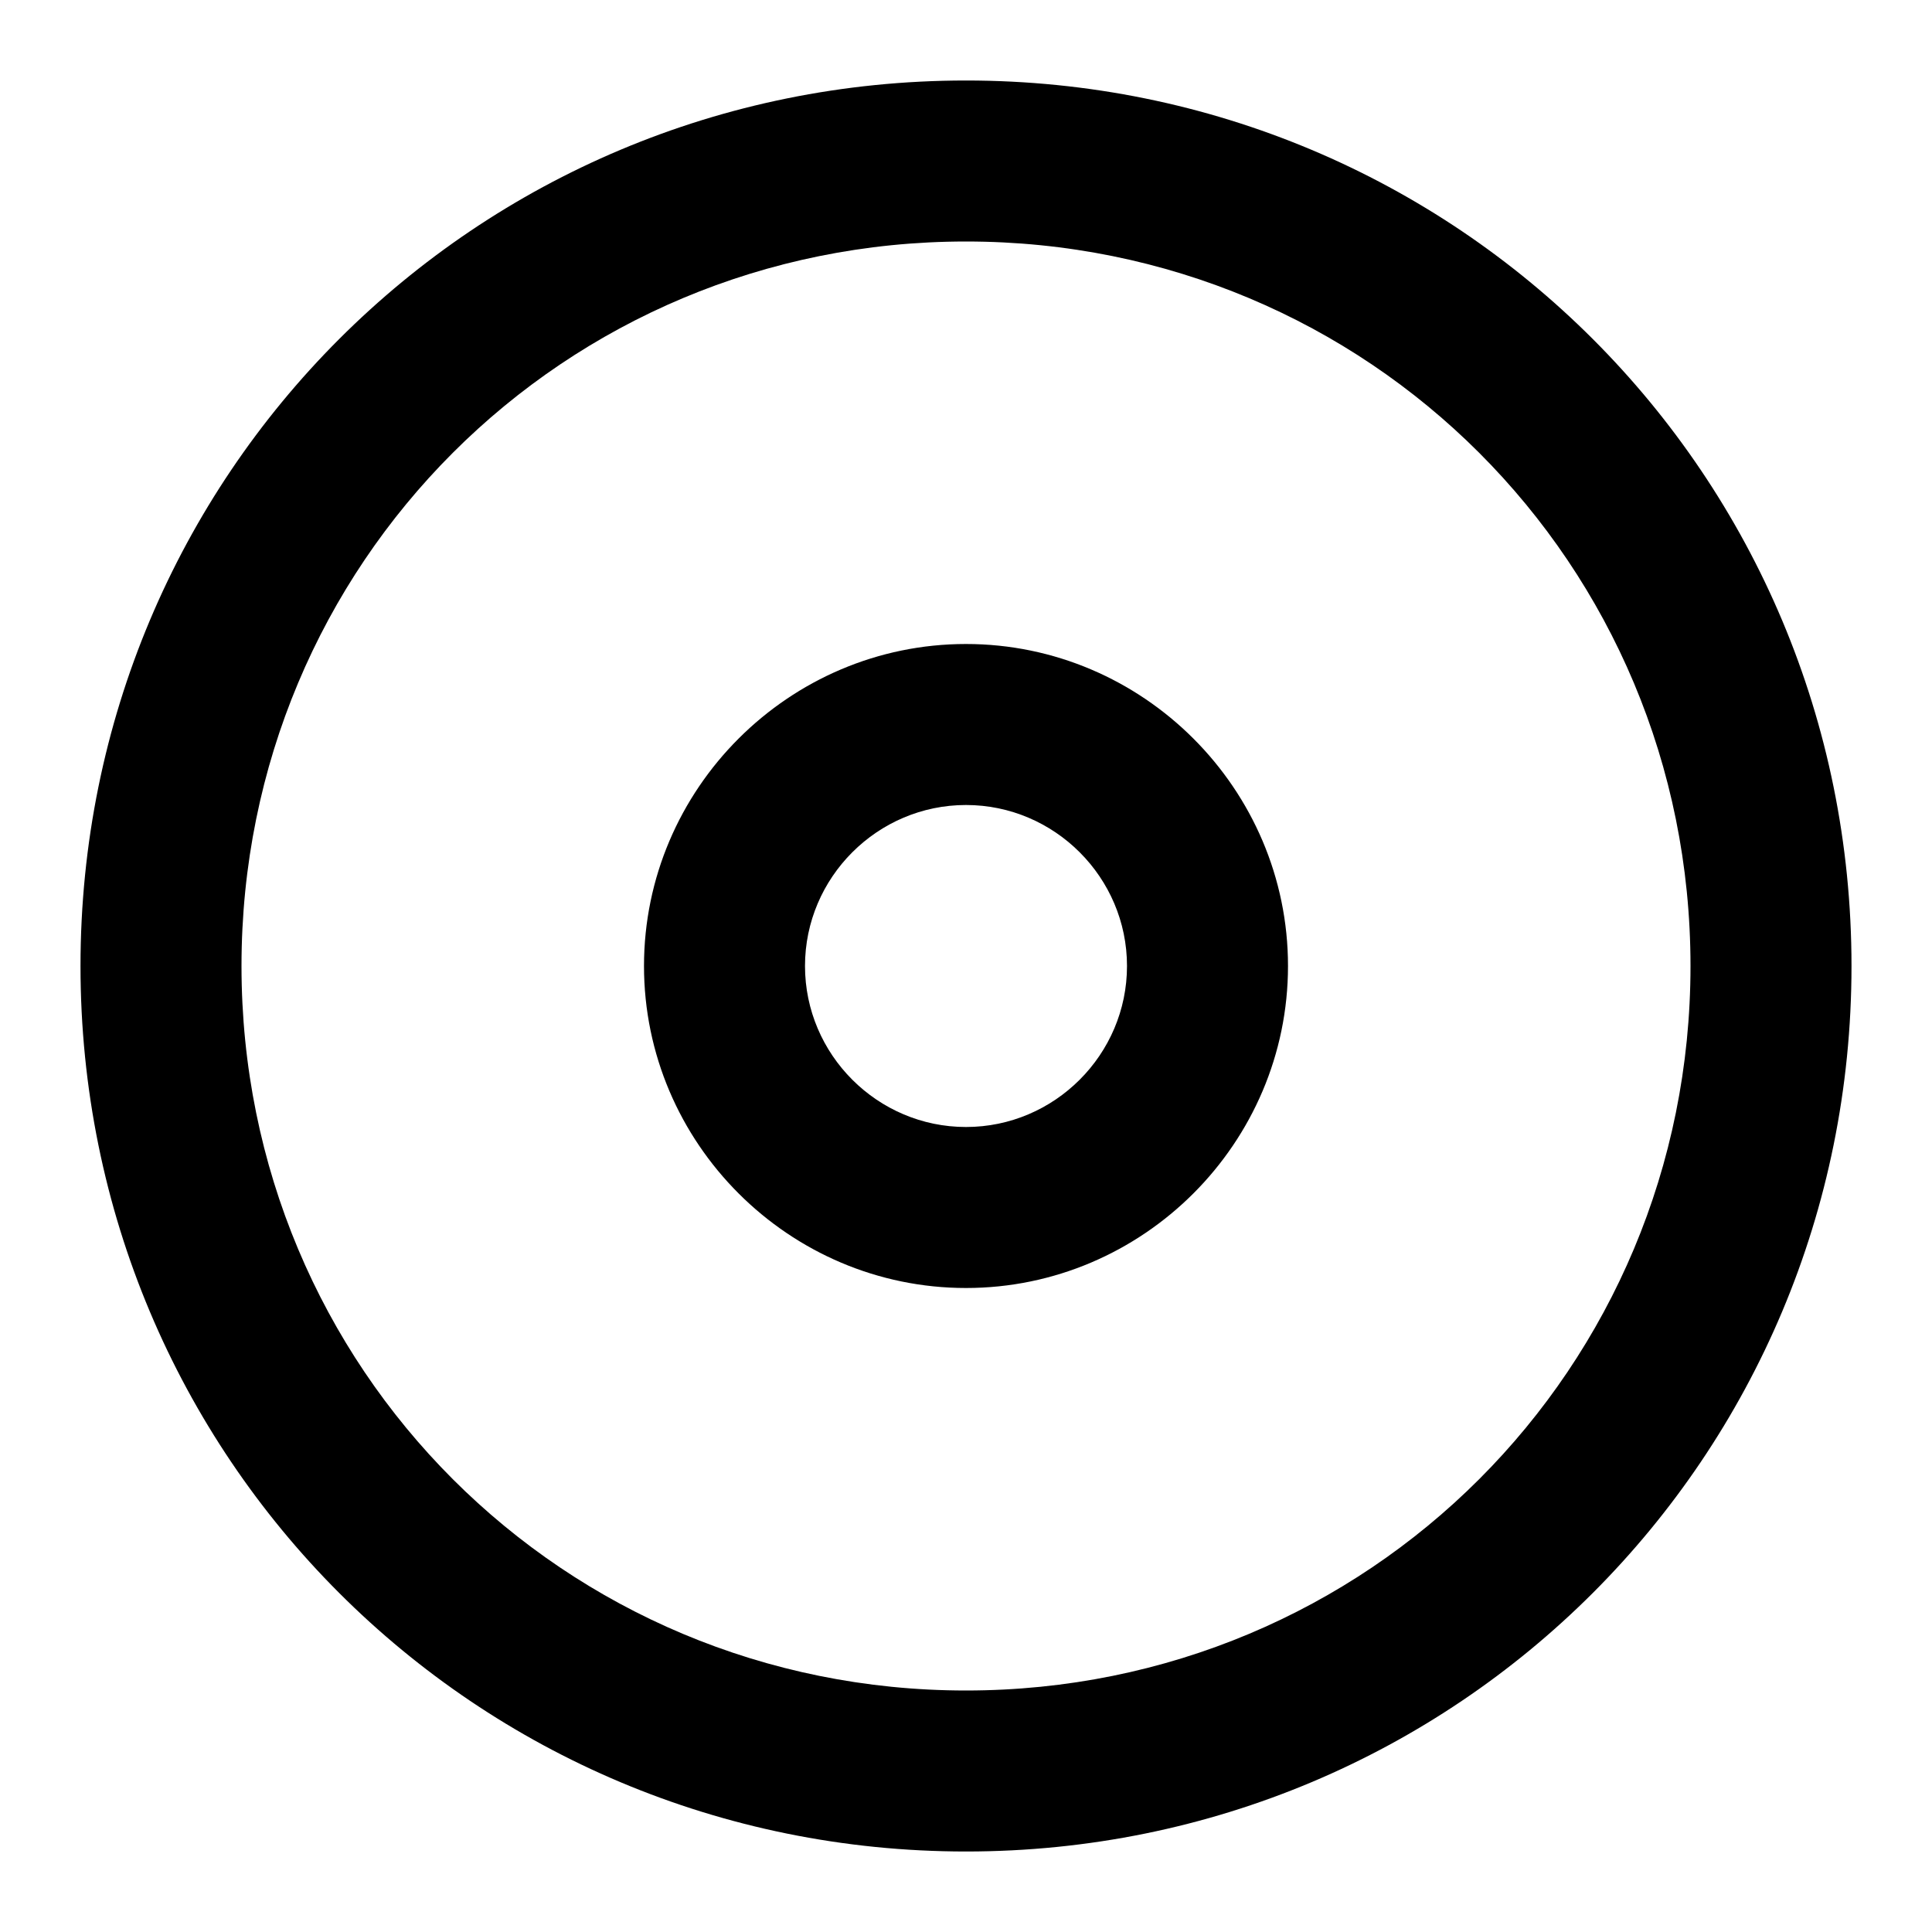 <svg width="18" height="18" viewBox="0 0 18 18" fill="none" xmlns="http://www.w3.org/2000/svg">
<path fill-rule="evenodd" clip-rule="evenodd" d="M0.75 9C0.75 4.425 4.425 0.75 9 0.75C13.575 0.75 17.25 4.425 17.25 9C17.25 13.575 13.575 17.25 9 17.25C4.425 17.25 0.75 13.575 0.75 9ZM2.25 9C2.25 12.75 5.25 15.75 9 15.75C12.75 15.75 15.75 12.75 15.75 9C15.75 5.25 12.75 2.25 9 2.25C5.25 2.25 2.25 5.25 2.25 9ZM9 6C7.35 6 6 7.35 6 9C6 10.65 7.35 12 9 12C10.65 12 12 10.65 12 9C12 7.35 10.65 6 9 6ZM7.5 9C7.5 9.825 8.175 10.5 9 10.5C9.825 10.5 10.5 9.825 10.5 9C10.5 8.175 9.825 7.5 9 7.5C8.175 7.5 7.5 8.175 7.5 9Z" fill="black"/>
</svg>
